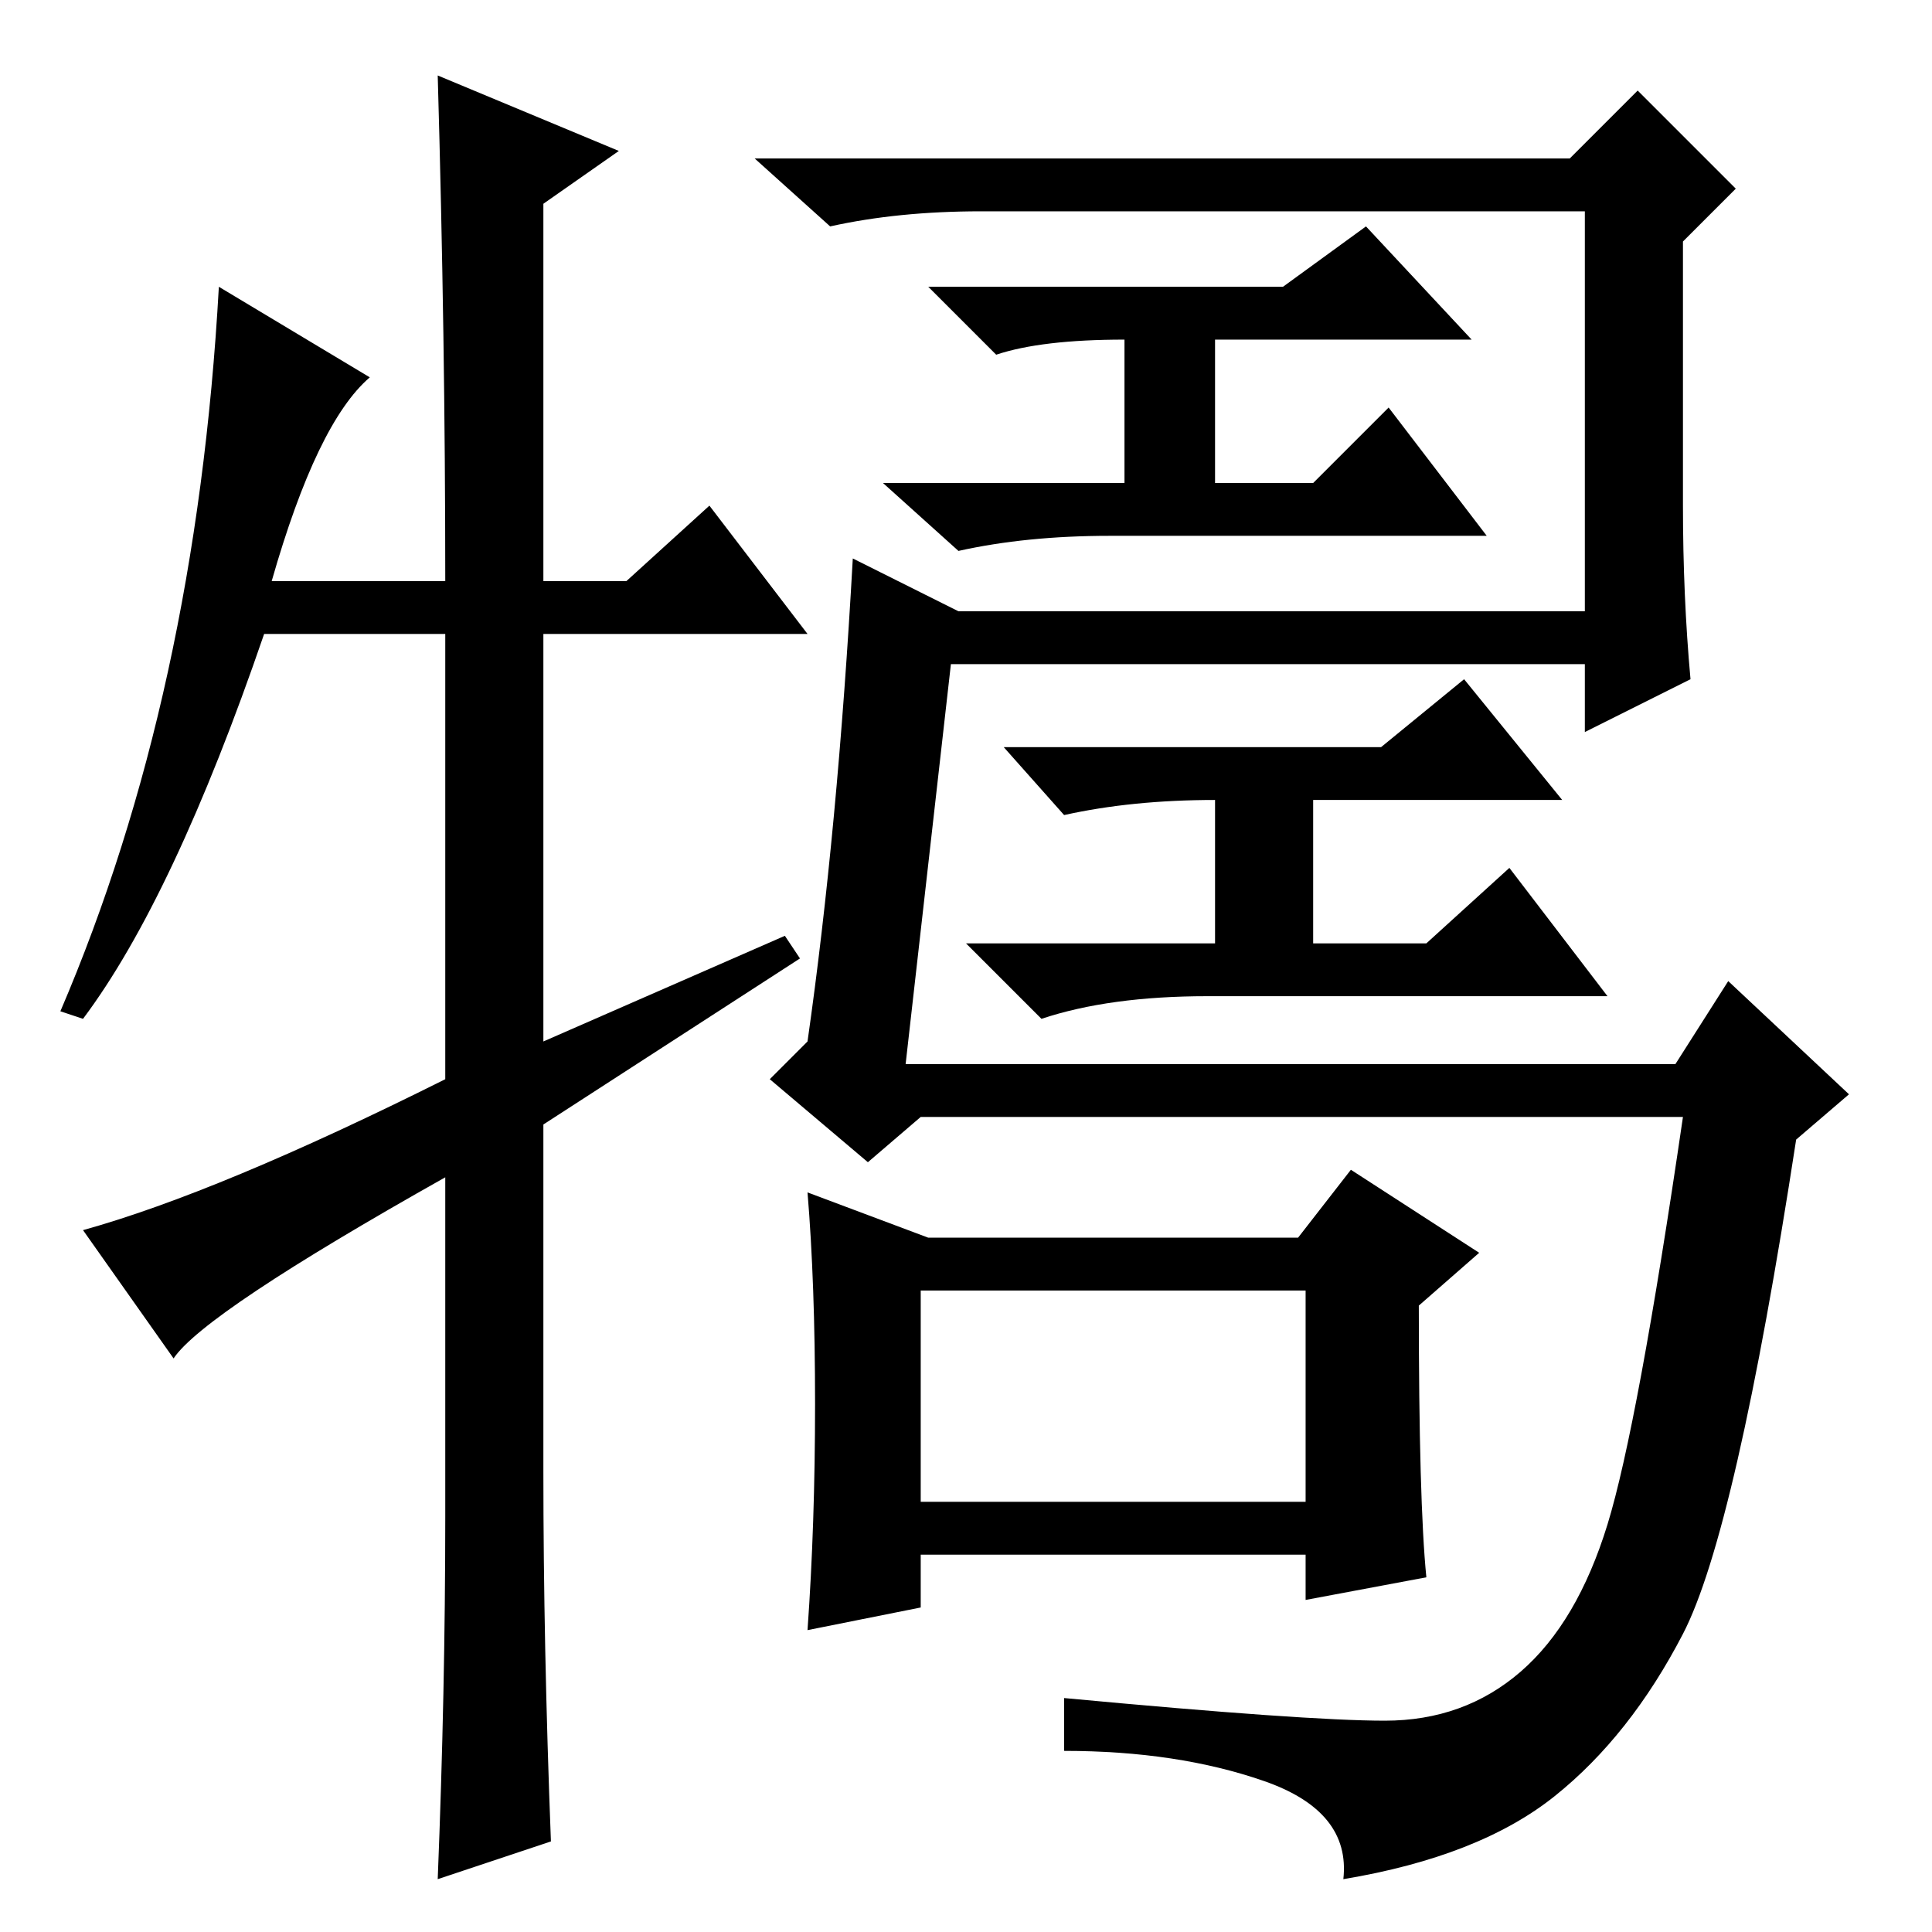 <?xml version="1.0" standalone="no"?>
<!DOCTYPE svg PUBLIC "-//W3C//DTD SVG 1.1//EN" "http://www.w3.org/Graphics/SVG/1.1/DTD/svg11.dtd" >
<svg xmlns="http://www.w3.org/2000/svg" xmlns:xlink="http://www.w3.org/1999/xlink" version="1.1" viewBox="0 -36 256 256">
  <g transform="matrix(1 0 0 -1 0 220)">
   <path fill="currentColor"
d="M120 115h102l7 11l16 -15l-7 -6q-8 -52 -15 -65.5t-17 -21.5t-28 -11q1 9 -10.5 13t-26.5 4v7q32 -3 42.5 -3t18 6.5t11.5 19.5t10 54h-101l-7 -6l-13 11l5 5q4 28 6 64l14 -7h83v53h-80q-11 0 -20 -2l-10 9h108l9 9l13 -13l-7 -7v-35q0 -12 1 -23l-14 -7v9h-84zM149 211
q-11 0 -17 -2l-9 9h47l11 8l14 -15h-34v-19h13l10 10l13 -17h-50q-11 0 -20 -2l-10 9h32v20v-1zM122 57h51v28h-51v-28zM108 70q0 16 -1 28l16 -6h49l7 9l17 -11l-8 -7q0 -26 1 -36l-16 -3v6h-51v-7l-15 -3q1 14 1 30zM161 150q-11 0 -20 -2l-8 9h50l11 9l13 -16h-33v-19h15
l11 10l13 -17h-53q-13 0 -22 -3l-10 10h33v19zM94 189l13 -17h-35v-54l32 14l2 -3l-34 -22v-46q0 -23 1 -49l-15 -5q1 25 1 48v45q-32 -18 -36 -24l-12 17q18 5 48 20v59h-24q-12 -35 -24 -51l-3 1q18 42 21 96l20 -12q-7 -6 -13 -27h23q0 32 -1 67l24 -10l-10 -7v-50h11z
" />
  </g>

</svg>
